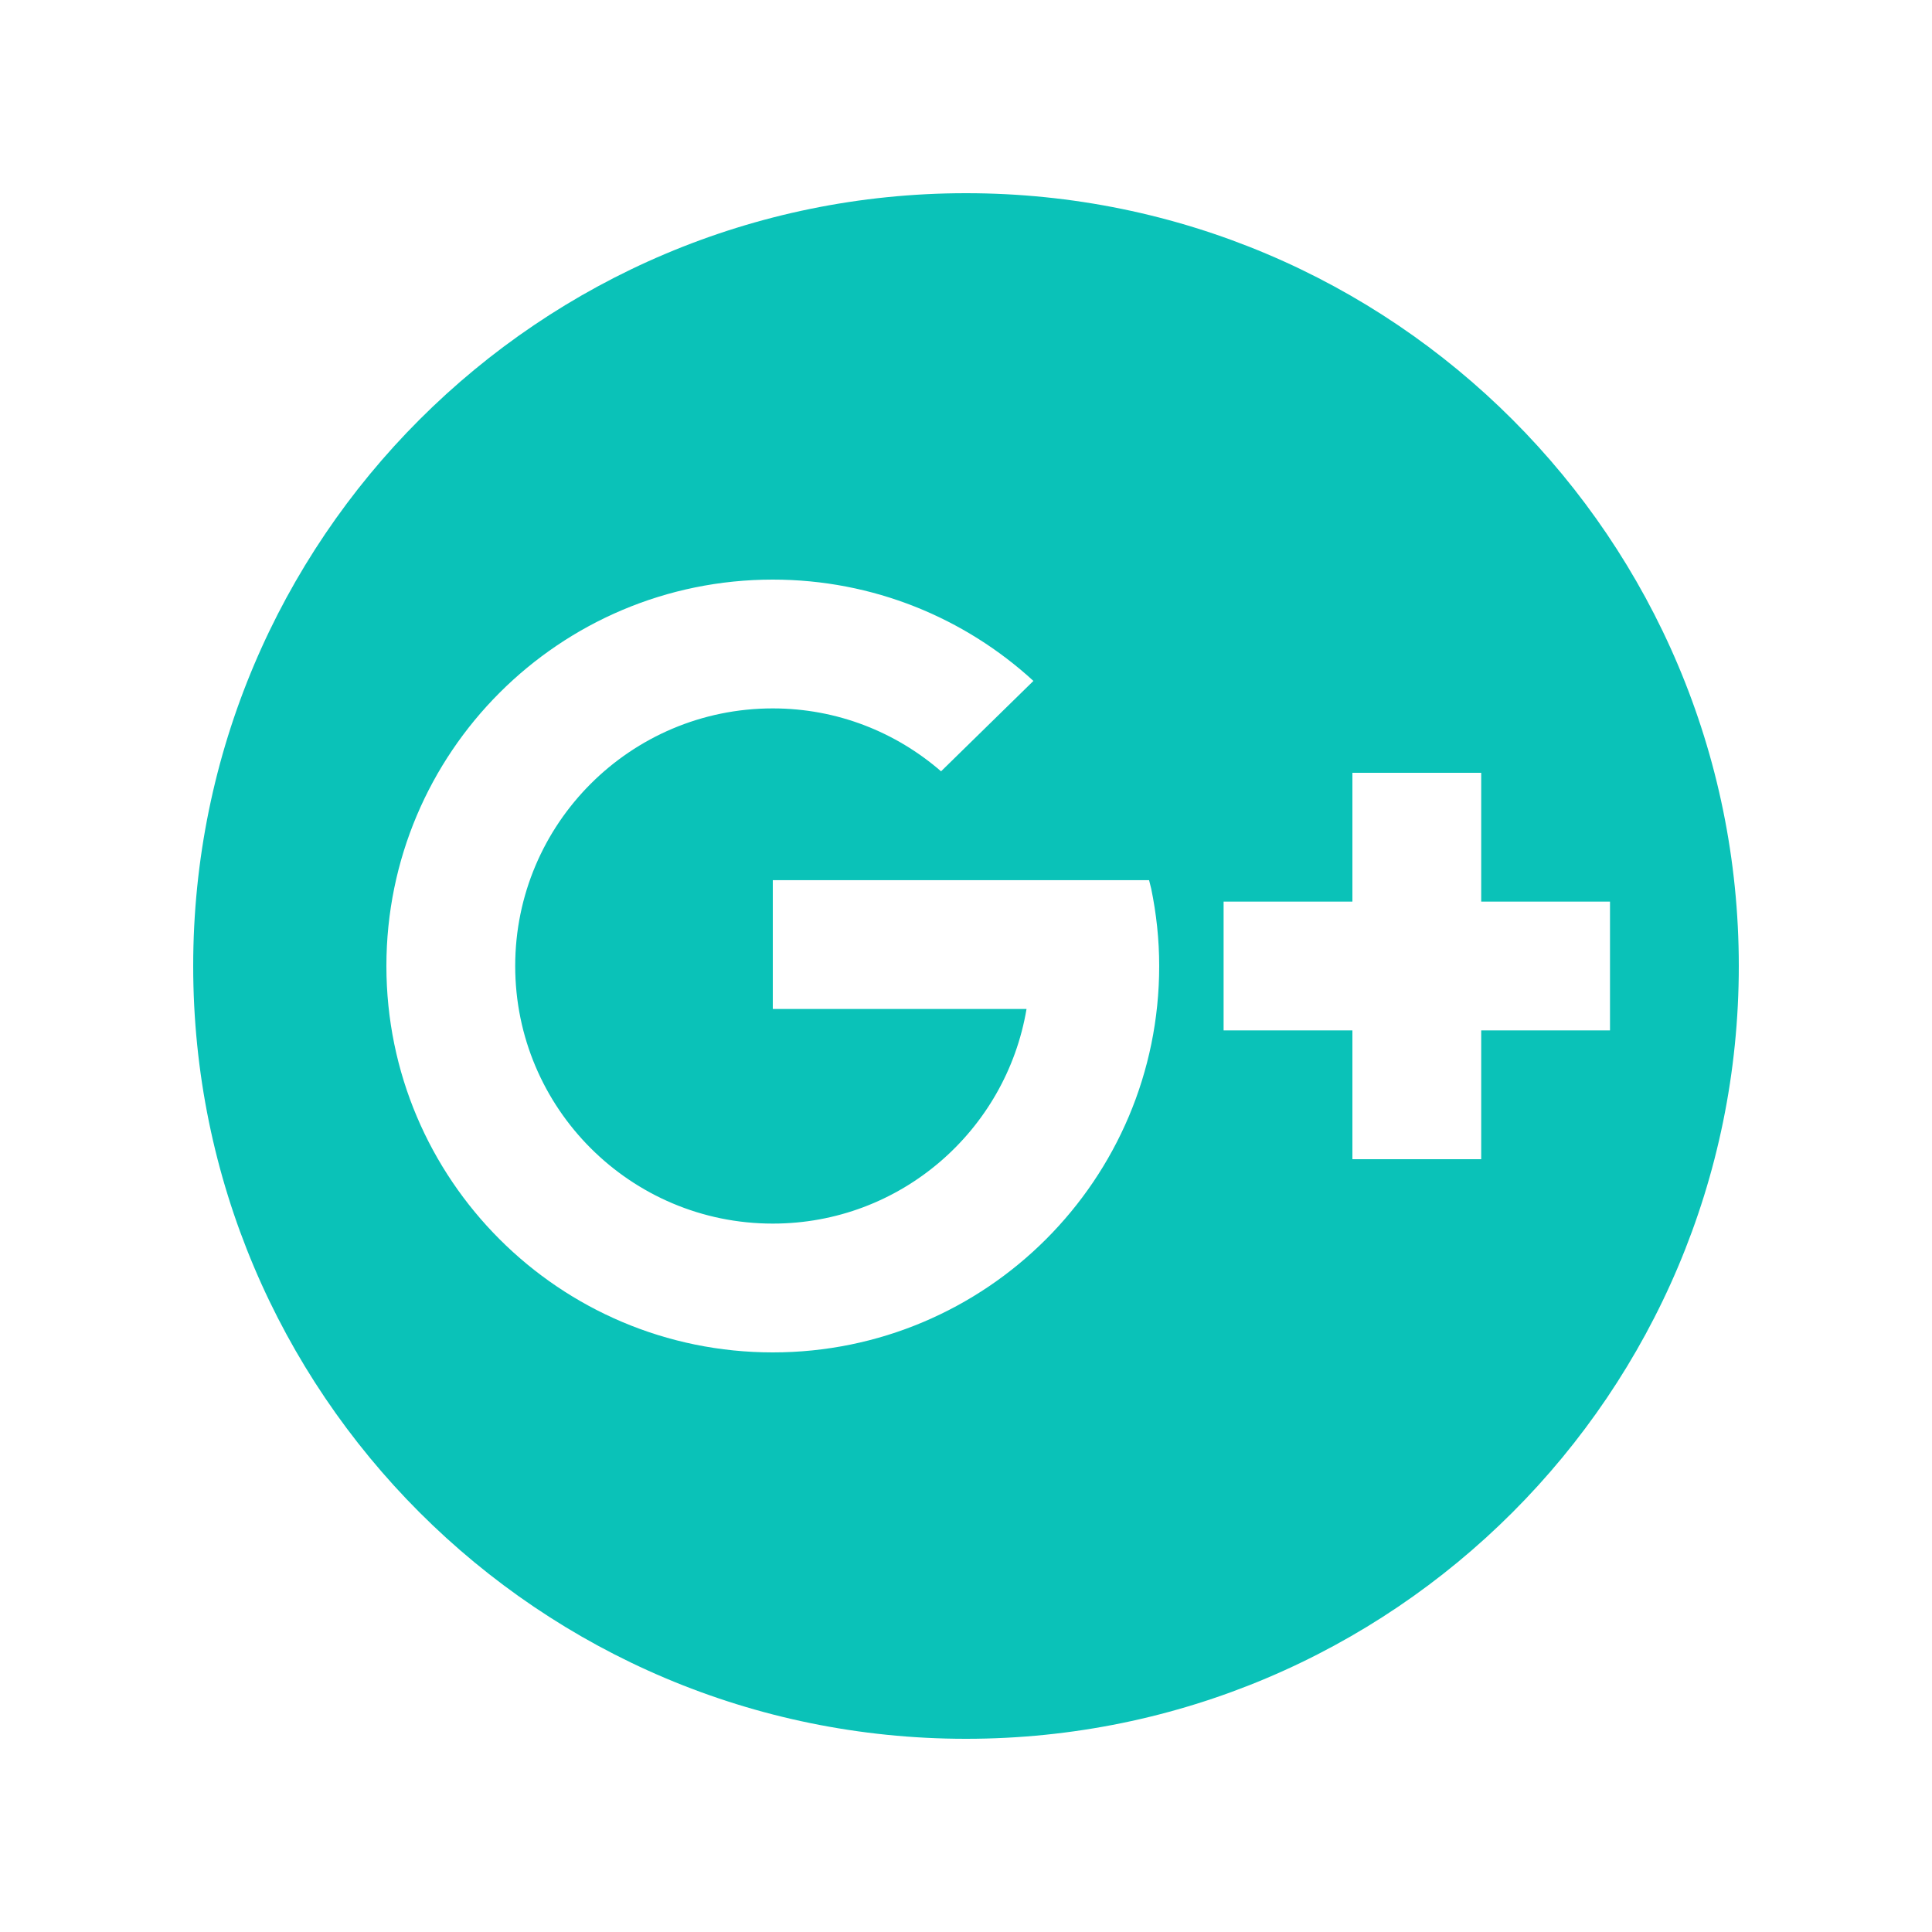 <?xml version="1.0" encoding="UTF-8"?>
<svg xmlns="http://www.w3.org/2000/svg" xmlns:xlink="http://www.w3.org/1999/xlink" width="240pt" height="240pt" viewBox="0 0 240 240" version="1.1">
<g id="surface321976">
<path style=" stroke:none;fill-rule:nonzero;fill:rgb(3.922%,76.078%,72.157%);fill-opacity:1;" d="M 120 24 C 66.984 24 24 66.984 24 120 C 24 173.016 66.984 216 120 216 C 173.016 216 216 173.016 216 120 C 216 66.984 173.016 24 120 24 Z M 96 168 C 69.488 168 48 146.512 48 120 C 48 93.488 69.488 72 96 72 C 108.48 72 119.848 76.77 128.375 84.586 L 116.902 95.816 C 111.297 90.953 104 88 96 88 C 78.328 88 64 102.328 64 120 C 64 137.672 78.328 152 96 152 C 111.848 152 124.977 140.465 127.52 125.336 L 96 125.336 L 96 109.336 L 142.742 109.336 L 143.008 110.398 C 143.648 113.504 144 116.711 144 120 C 144 146.512 122.512 168 96 168 Z M 184 128 L 184 144 L 168 144 L 168 128 L 152 128 L 152 112 L 168 112 L 168 96 L 184 96 L 184 112 L 200 112 L 200 128 Z M 184 128 "/>
</g>
</svg>
